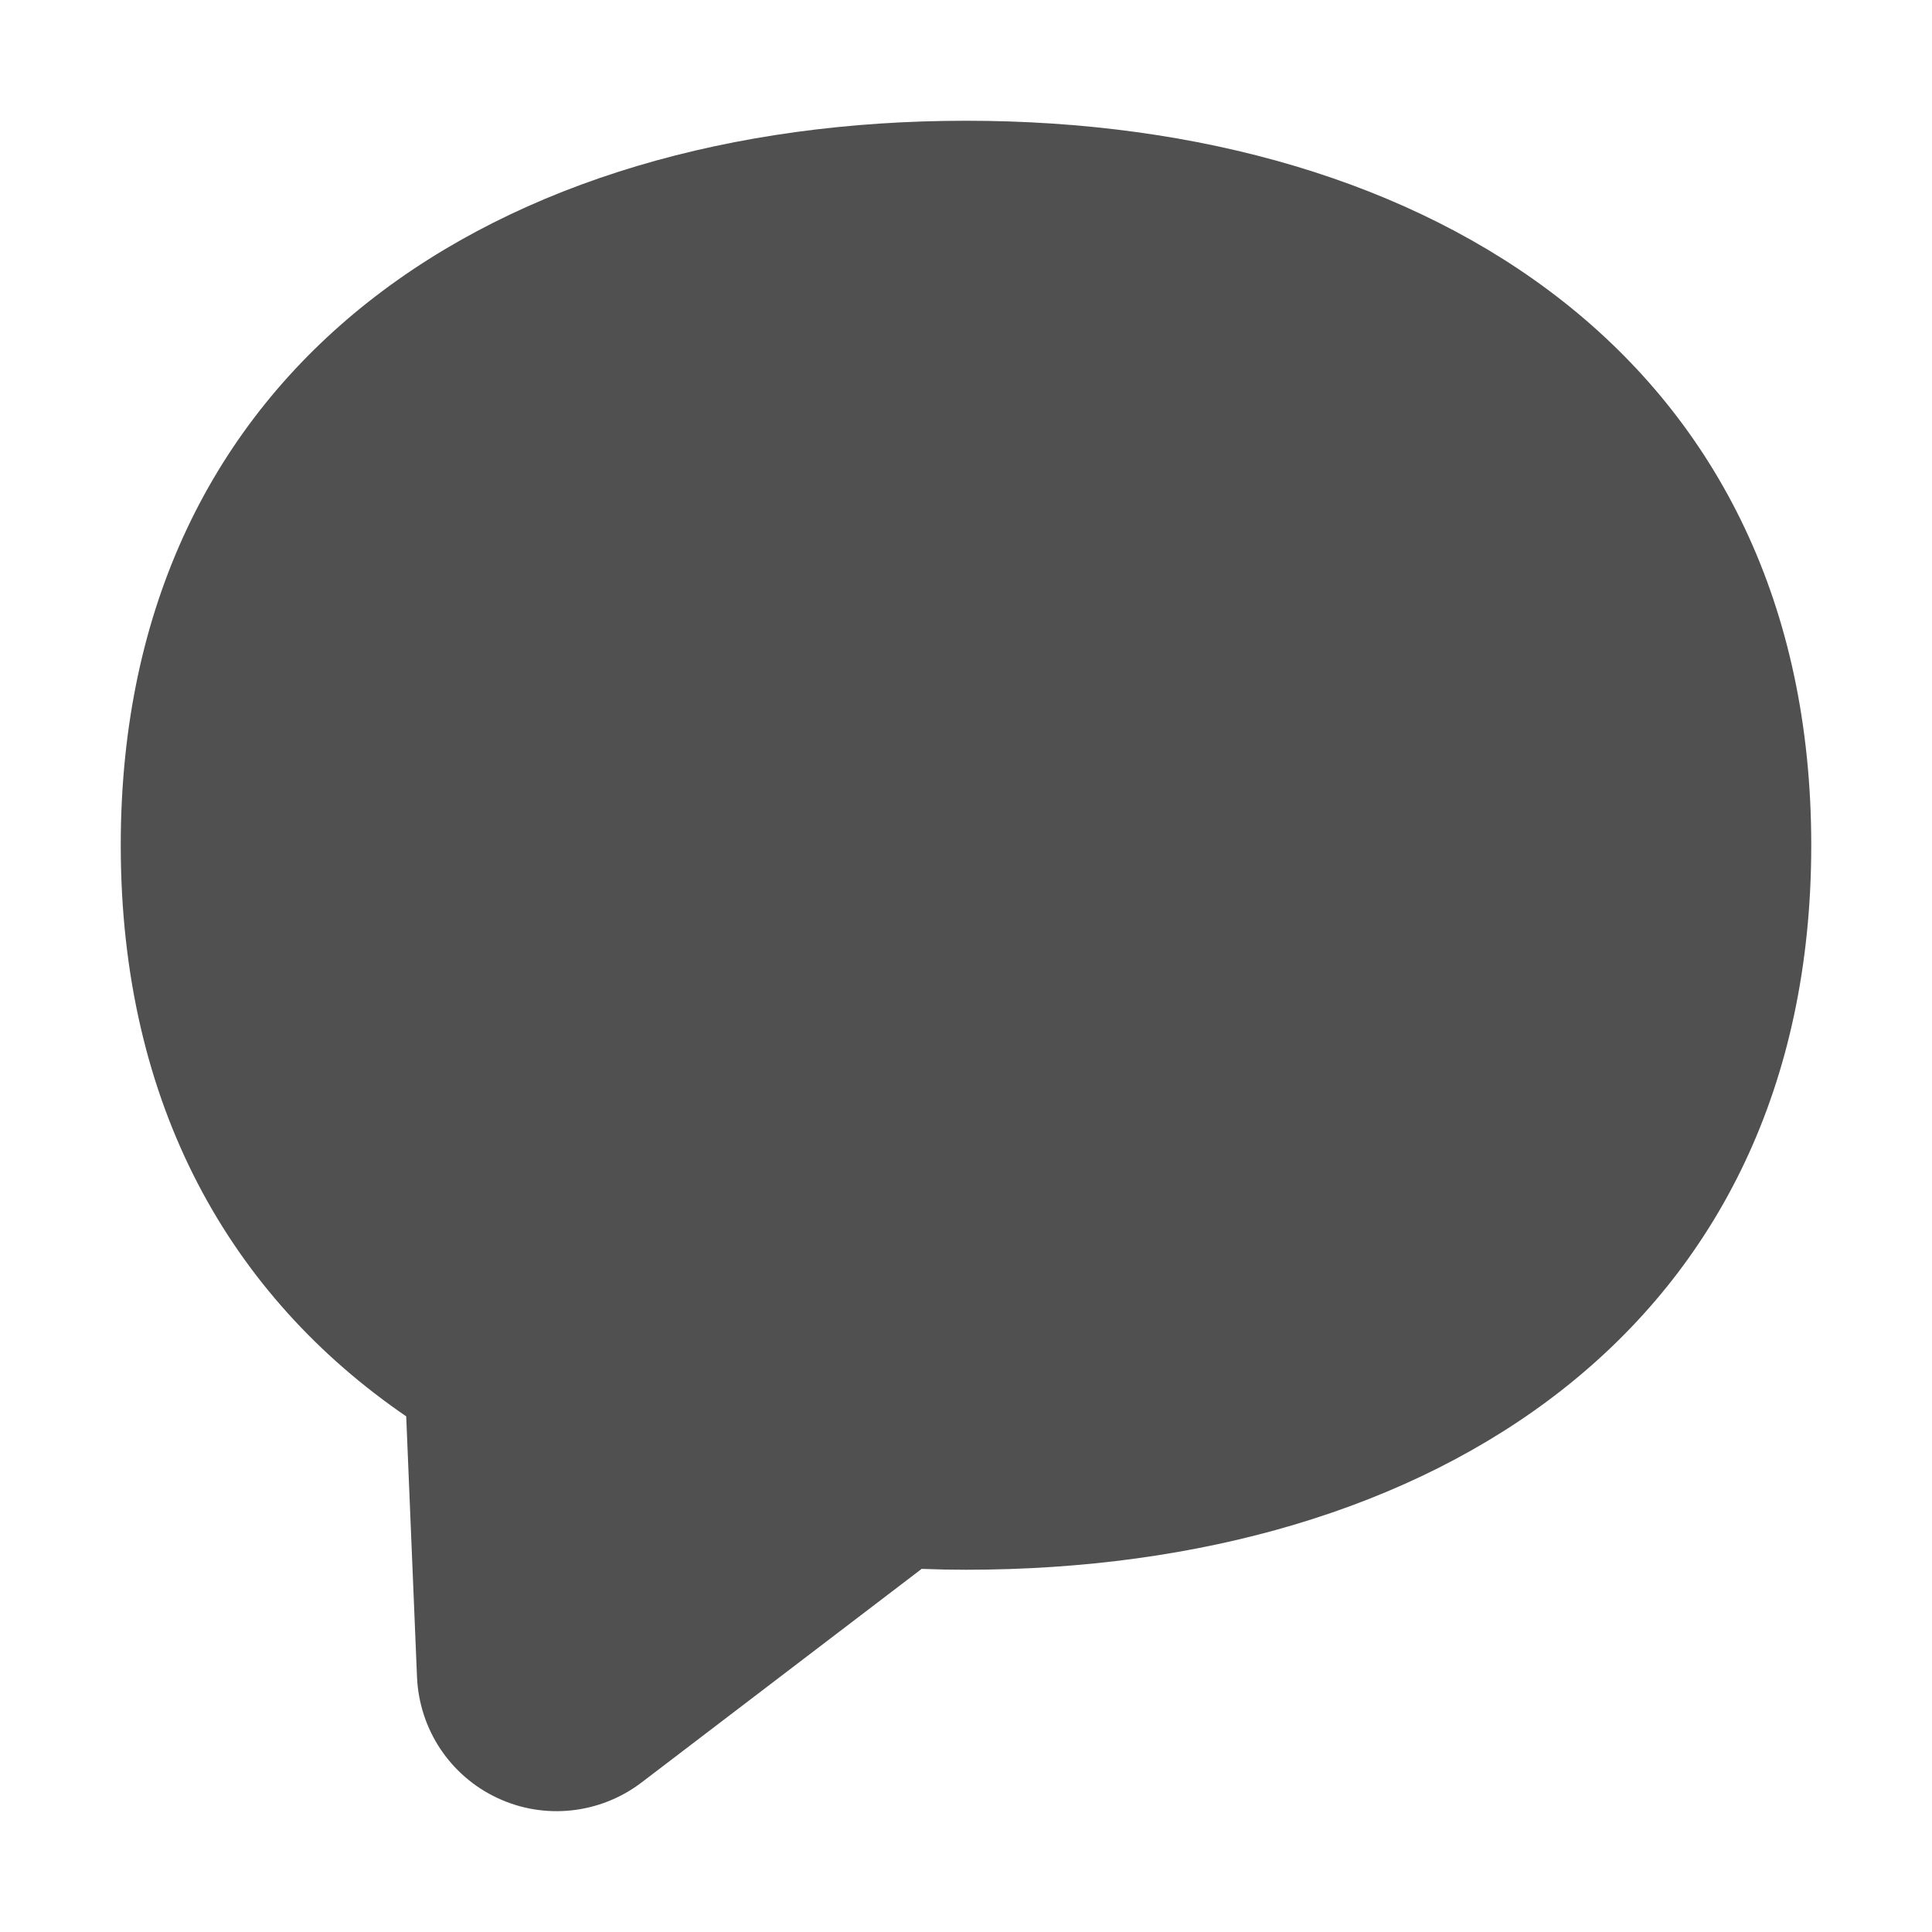 <svg width="20" height="20" viewBox="0 0 20 20" fill="none" xmlns="http://www.w3.org/2000/svg">
<path fill-rule="evenodd" clip-rule="evenodd" d="M10 16.25C14.832 16.25 18.75 13.75 18.75 8.75C18.75 3.75 14.832 1.25 10 1.25C5.168 1.25 1.25 3.75 1.25 8.75C1.25 11.45 2.393 13.421 4.205 14.662L4.317 17.364C4.329 17.628 4.412 17.884 4.558 18.104C4.705 18.324 4.908 18.5 5.148 18.612C5.387 18.725 5.653 18.769 5.915 18.741C6.178 18.713 6.428 18.614 6.639 18.454L9.541 16.241C9.694 16.247 9.847 16.25 10 16.25Z" fill="#505050"/>
</svg>
